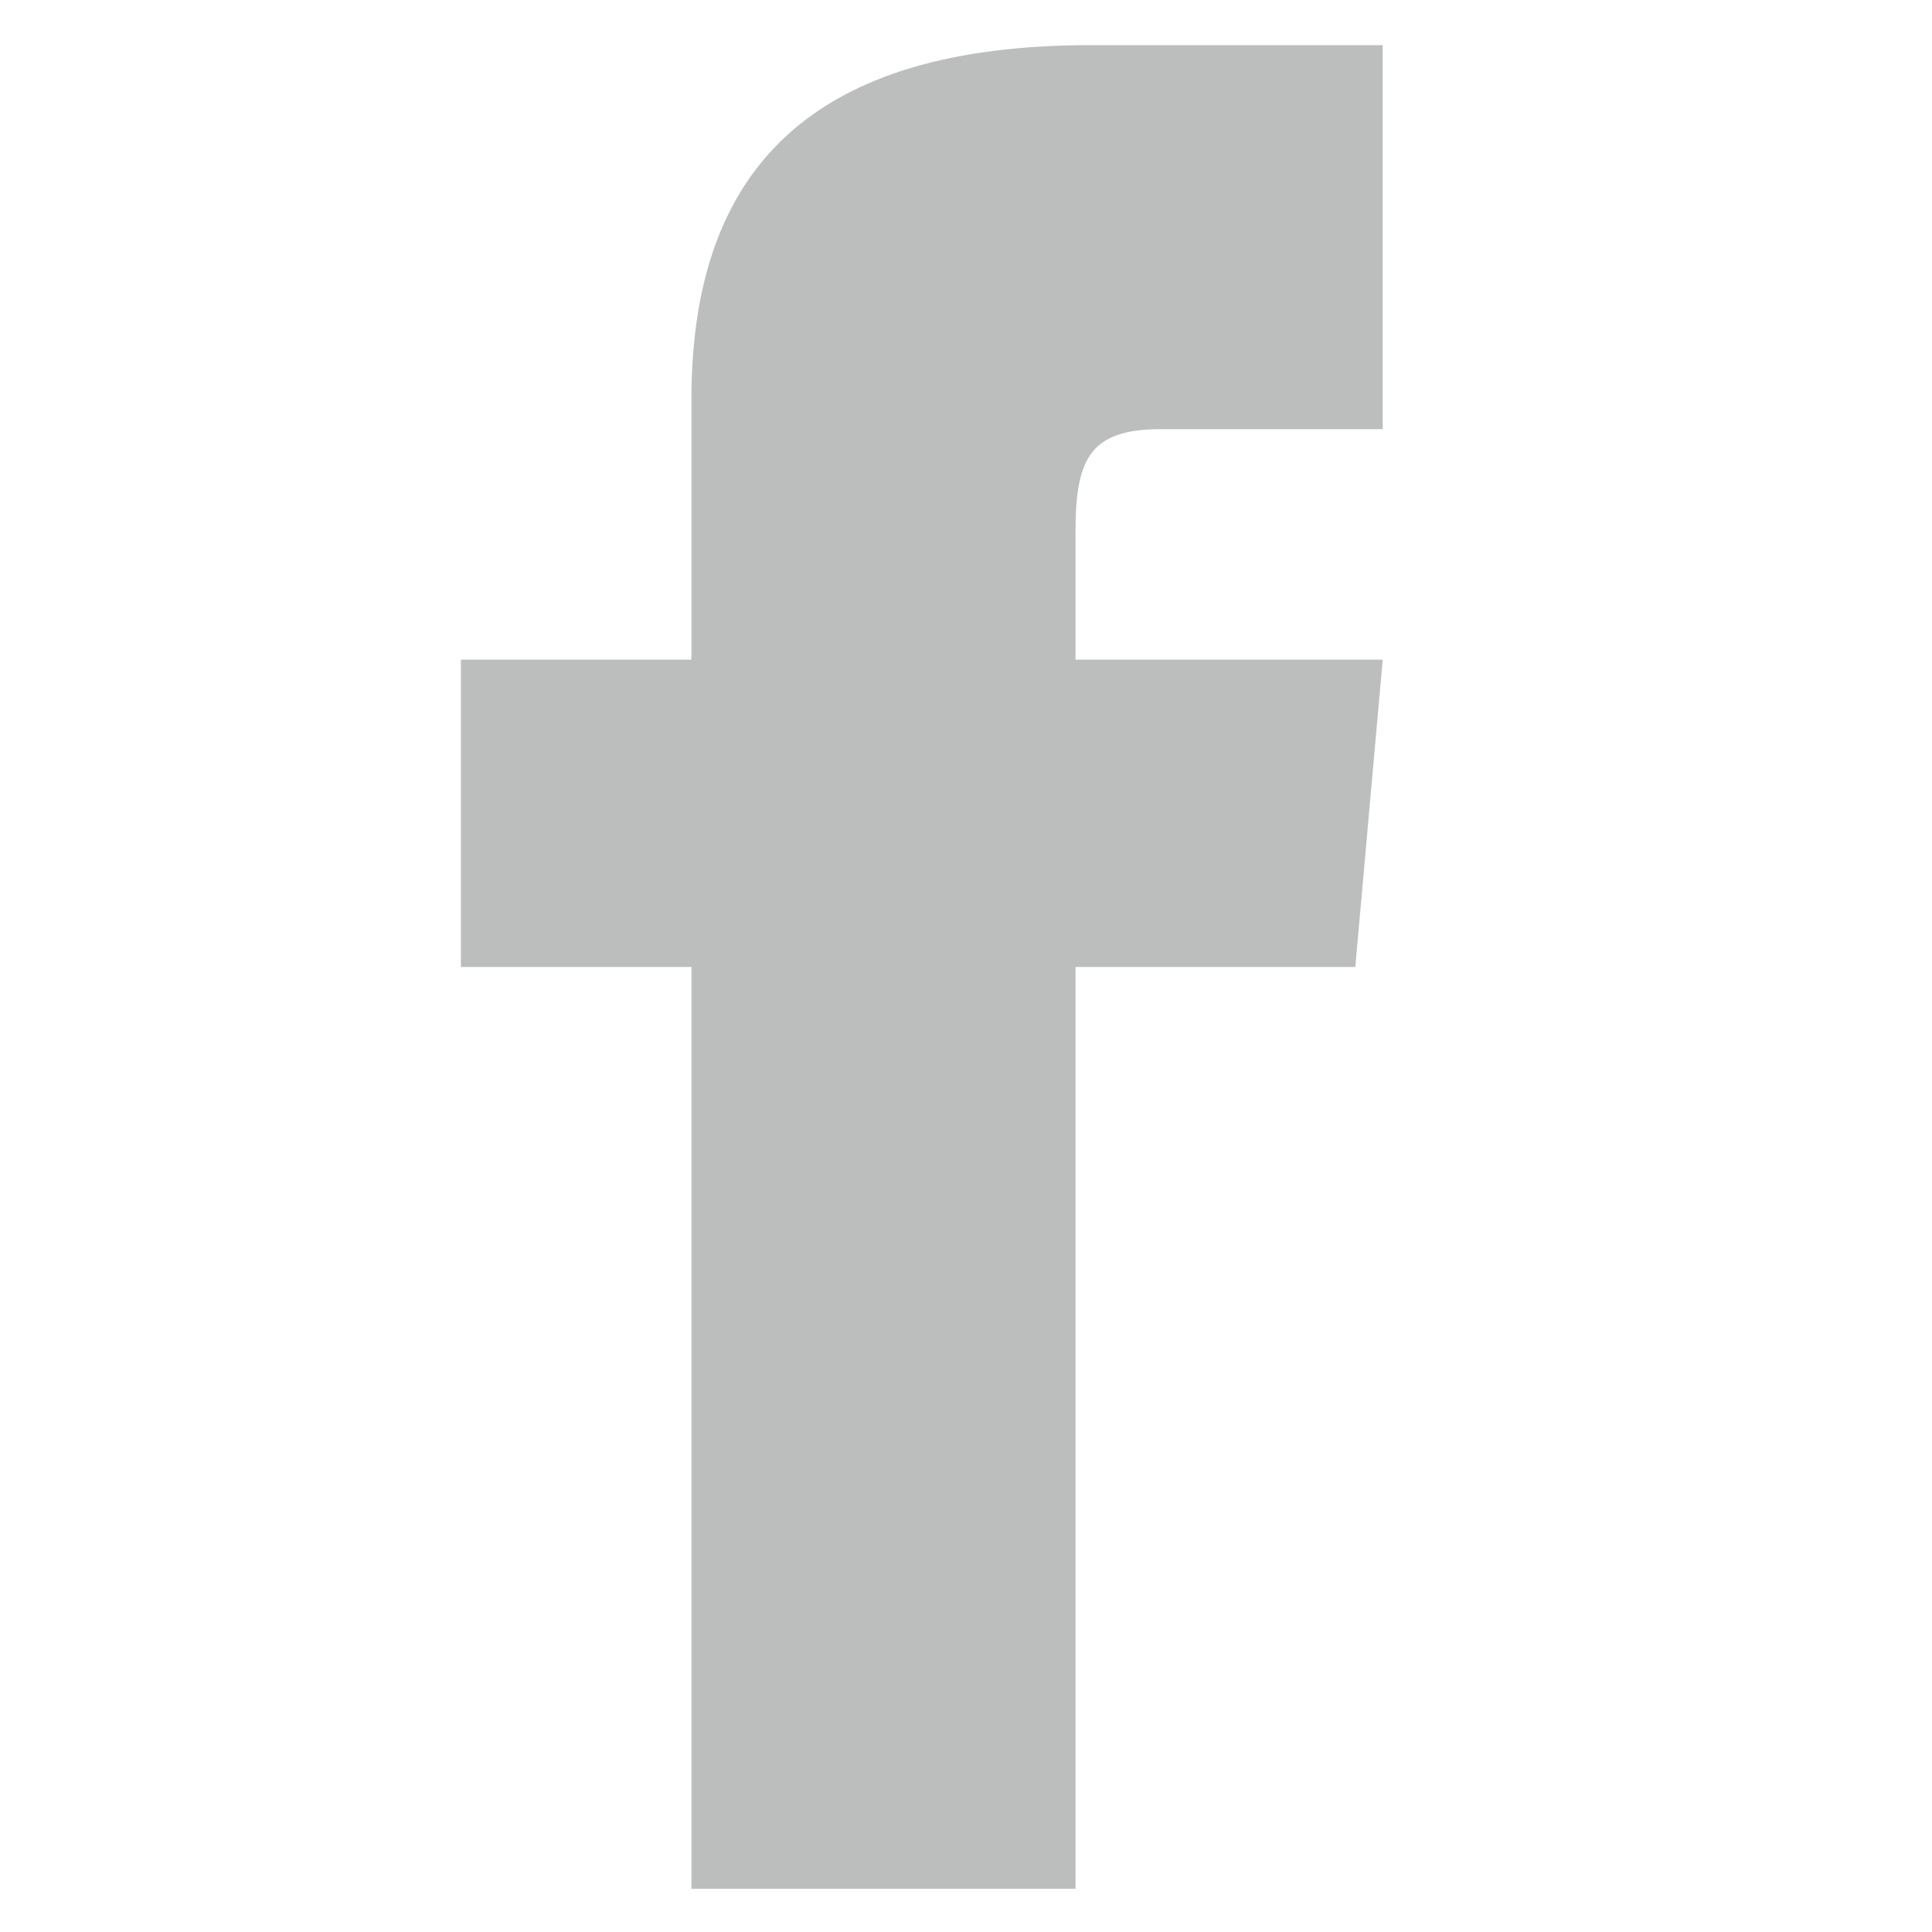 <svg width="16" height="16" viewBox="0 0 16 16" fill="none" xmlns="http://www.w3.org/2000/svg">
<path d="M5.726 5.463H3.817V8.008H5.726V15.642H8.907V8.008H11.224L11.451 5.463H8.907V4.402C8.907 3.795 9.029 3.554 9.616 3.554H11.451V0.374H9.029C6.741 0.374 5.726 1.381 5.726 3.31V5.463Z" fill="#BCBDBD"/>
</svg>
